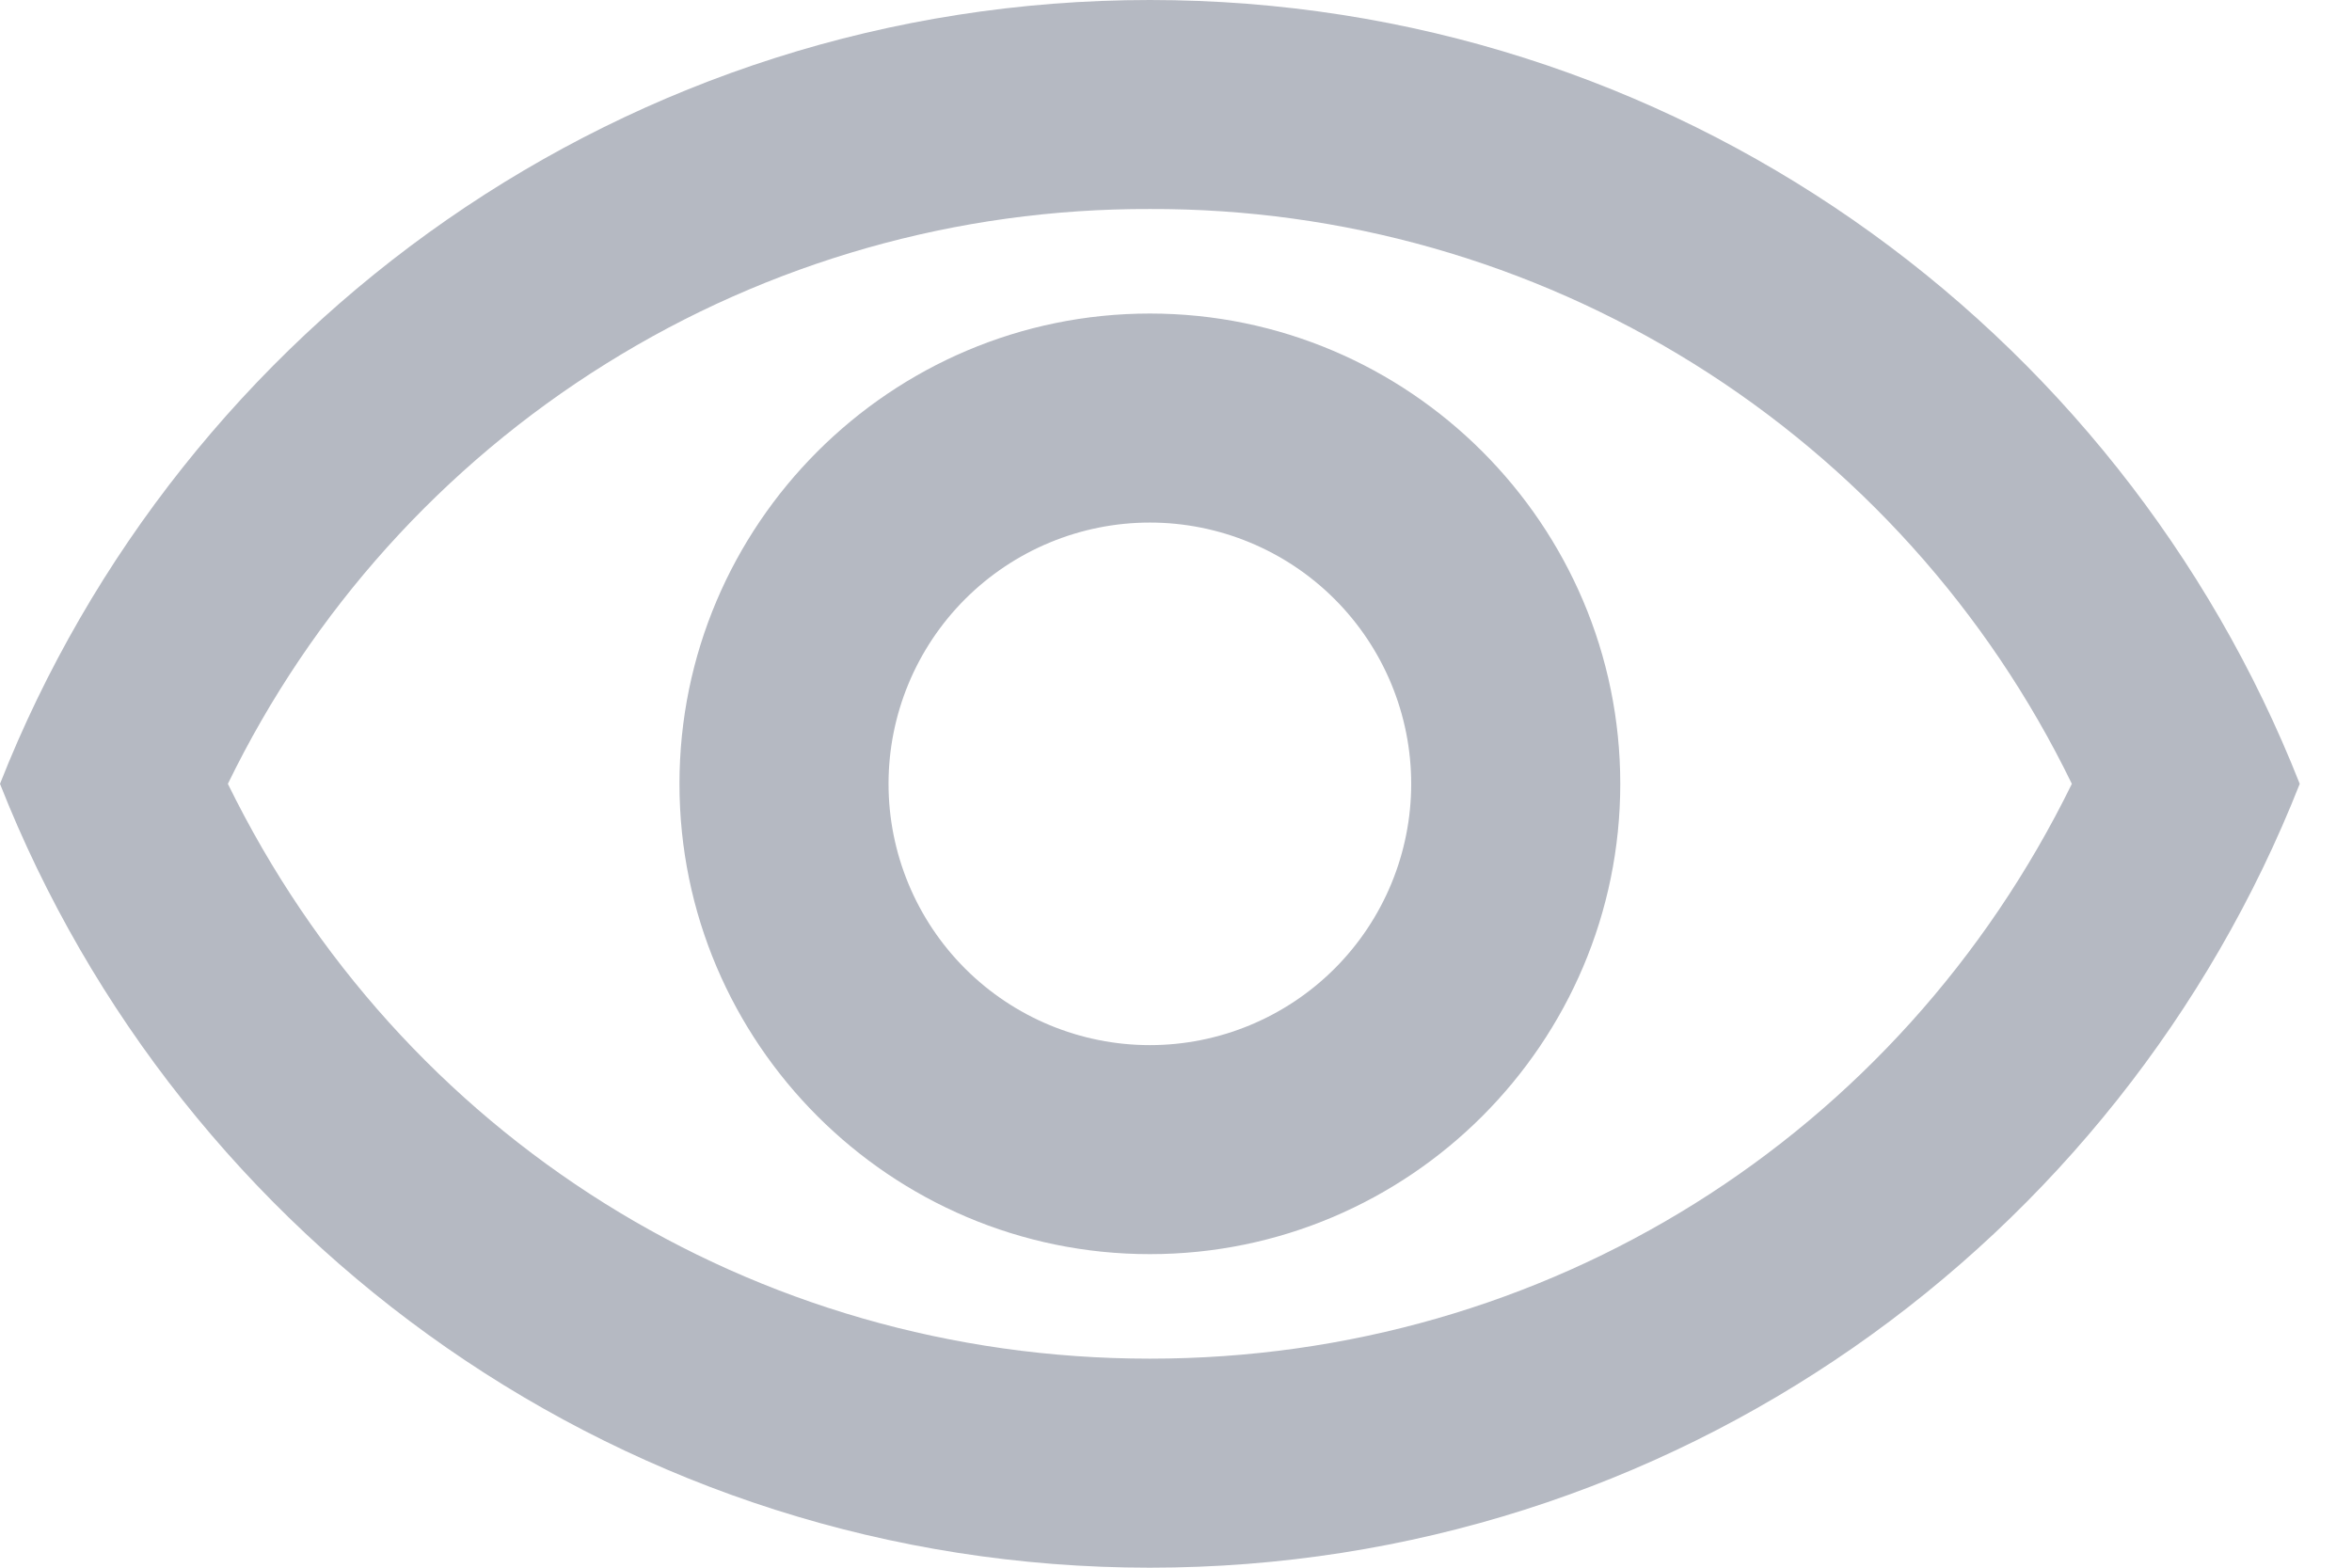 <svg width="18" height="12" viewBox="0 0 18 12" fill="none" xmlns="http://www.w3.org/2000/svg">
<path d="M8.8 1.6C10.271 1.595 11.713 2.005 12.962 2.784C14.21 3.562 15.213 4.677 15.856 6C14.536 8.696 11.84 10.4 8.8 10.4C5.76 10.4 3.064 8.696 1.744 6C2.387 4.677 3.39 3.562 4.638 2.784C5.886 2.005 7.329 1.595 8.8 1.6ZM8.8 0C4.8 0 1.384 2.488 0 6C1.384 9.512 4.8 12 8.8 12C12.8 12 16.216 9.512 17.6 6C16.216 2.488 12.8 0 8.8 0ZM8.8 4C9.33 4 9.839 4.211 10.214 4.586C10.589 4.961 10.8 5.47 10.8 6C10.8 6.53 10.589 7.039 10.214 7.414C9.839 7.789 9.33 8 8.8 8C8.27 8 7.761 7.789 7.386 7.414C7.011 7.039 6.8 6.53 6.8 6C6.8 5.47 7.011 4.961 7.386 4.586C7.761 4.211 8.27 4 8.8 4ZM8.8 2.4C6.816 2.4 5.2 4.016 5.2 6C5.2 7.984 6.816 9.6 8.8 9.6C10.784 9.6 12.4 7.984 12.4 6C12.4 4.016 10.784 2.4 8.8 2.4Z" fill="#081733" fill-opacity="0.3"/>
</svg>
